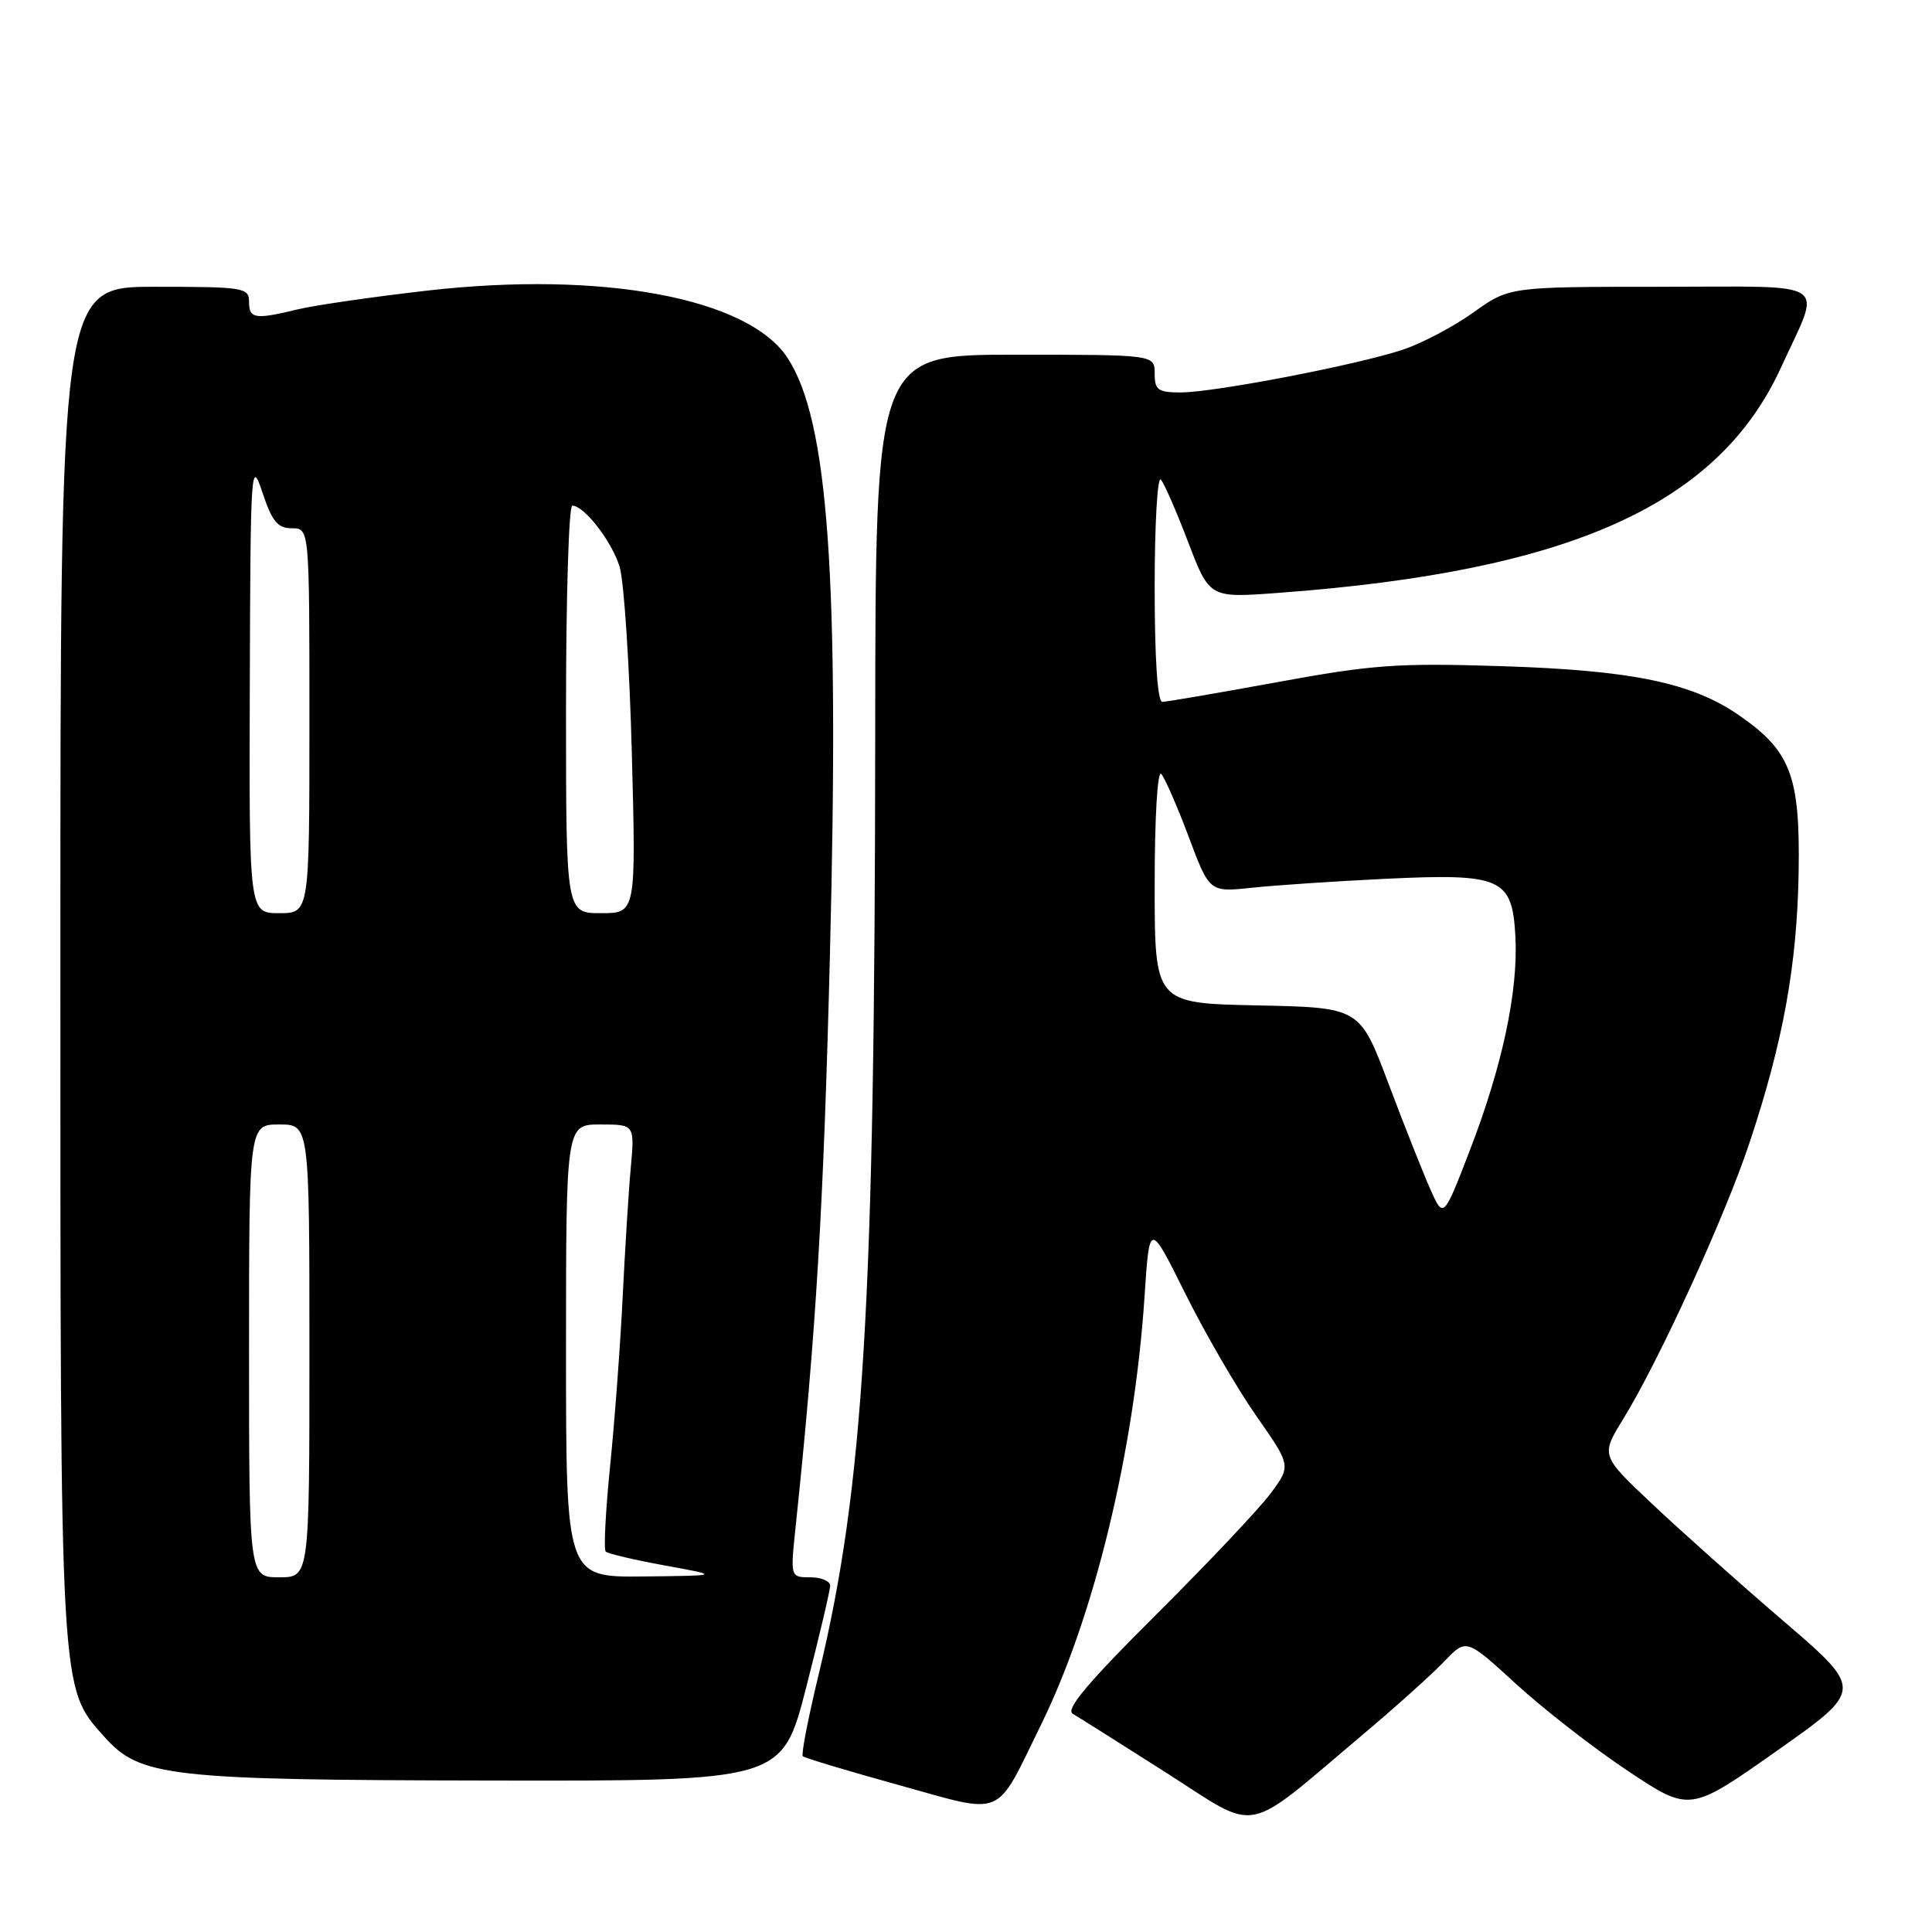 <?xml version="1.0" encoding="UTF-8" standalone="no"?>
<!DOCTYPE svg PUBLIC "-//W3C//DTD SVG 1.1//EN" "http://www.w3.org/Graphics/SVG/1.1/DTD/svg11.dtd" >
<svg xmlns="http://www.w3.org/2000/svg" xmlns:xlink="http://www.w3.org/1999/xlink" version="1.1" viewBox="0 0 256 256">
 <g >
 <path fill="currentColor"
d=" M 180.50 229.91 C 184.90 226.21 189.80 221.80 191.39 220.13 C 194.29 217.09 194.29 217.09 200.89 223.14 C 204.53 226.47 211.19 231.66 215.71 234.66 C 223.91 240.12 223.91 240.12 235.42 232.01 C 246.93 223.90 246.93 223.90 236.32 214.80 C 230.48 209.79 222.65 202.80 218.91 199.27 C 212.11 192.86 212.11 192.86 215.07 188.05 C 219.83 180.31 228.55 161.25 231.82 151.42 C 236.29 138.01 238.13 127.83 238.33 115.50 C 238.53 102.80 237.28 99.52 230.45 94.79 C 224.21 90.47 216.28 88.82 198.98 88.27 C 185.22 87.83 181.86 88.07 169.24 90.39 C 161.42 91.82 154.56 93.00 154.01 93.00 C 153.38 93.00 153.00 87.34 153.00 77.80 C 153.00 69.44 153.37 63.03 153.82 63.55 C 154.27 64.07 155.91 67.82 157.45 71.87 C 160.27 79.24 160.27 79.24 169.38 78.56 C 208.04 75.71 227.66 66.91 236.00 48.68 C 241.40 36.87 243.08 38.00 220.07 38.00 C 200.00 38.00 200.00 38.00 195.25 41.39 C 192.64 43.26 188.44 45.48 185.92 46.32 C 179.96 48.33 160.88 52.00 156.45 52.00 C 153.44 52.00 153.00 51.68 153.00 49.50 C 153.00 47.00 153.00 47.00 134.50 47.00 C 116.00 47.00 116.00 47.00 115.97 97.25 C 115.92 172.83 114.47 197.01 108.47 221.90 C 107.09 227.62 106.15 232.48 106.37 232.71 C 106.60 232.93 112.31 234.65 119.06 236.52 C 133.33 240.47 131.75 241.14 137.96 228.50 C 145.02 214.11 150.32 192.17 151.66 171.77 C 152.31 161.86 152.31 161.86 157.04 171.37 C 159.64 176.60 163.86 183.88 166.42 187.55 C 171.08 194.21 171.08 194.21 168.39 197.85 C 166.91 199.86 160.09 207.08 153.24 213.90 C 144.20 222.90 141.15 226.51 142.14 227.08 C 142.89 227.52 148.44 231.02 154.49 234.87 C 167.05 242.88 164.53 243.36 180.50 229.91 Z  M 106.82 223.61 C 108.57 216.79 110.00 210.72 110.00 210.11 C 110.00 209.50 108.81 209.00 107.36 209.00 C 104.72 209.00 104.72 209.00 105.43 202.25 C 108.14 176.46 109.13 159.90 109.97 126.50 C 111.24 76.33 109.77 55.69 104.35 47.42 C 99.16 39.48 79.81 35.87 56.68 38.50 C 49.43 39.33 41.70 40.45 39.50 40.98 C 33.79 42.37 33.00 42.25 33.00 40.00 C 33.00 38.11 32.33 38.00 20.50 38.00 C 8.00 38.00 8.00 38.00 8.00 127.32 C 8.00 225.10 7.91 223.51 13.83 230.14 C 18.57 235.44 22.24 235.86 65.07 235.93 C 103.63 236.00 103.63 236.00 106.82 223.61 Z  M 189.49 157.50 C 188.52 155.30 186.02 149.00 183.95 143.50 C 180.18 133.50 180.18 133.50 166.59 133.22 C 153.00 132.94 153.00 132.94 153.00 117.27 C 153.00 108.38 153.37 102.01 153.87 102.55 C 154.34 103.07 155.98 106.81 157.50 110.86 C 160.26 118.23 160.26 118.23 165.88 117.63 C 168.97 117.30 176.90 116.77 183.50 116.45 C 199.01 115.71 200.38 116.32 200.80 124.12 C 201.18 131.38 199.05 141.33 194.73 152.51 C 191.26 161.50 191.26 161.50 189.49 157.50 Z  M 33.00 179.00 C 33.00 149.00 33.00 149.00 37.00 149.00 C 41.00 149.00 41.00 149.00 41.00 179.00 C 41.00 209.00 41.00 209.00 37.00 209.00 C 33.00 209.00 33.00 209.00 33.00 179.00 Z  M 75.00 179.00 C 75.00 149.00 75.00 149.00 79.55 149.00 C 84.10 149.00 84.10 149.00 83.58 154.75 C 83.29 157.91 82.81 165.68 82.50 172.00 C 82.19 178.32 81.44 188.36 80.84 194.29 C 80.24 200.23 79.98 205.31 80.26 205.59 C 80.53 205.87 84.08 206.70 88.13 207.44 C 95.50 208.78 95.50 208.78 85.25 208.89 C 75.00 209.00 75.00 209.00 75.00 179.00 Z  M 33.10 90.75 C 33.19 61.78 33.26 60.70 34.77 65.25 C 36.05 69.10 36.79 70.00 38.68 70.00 C 41.00 70.00 41.00 70.00 41.00 95.50 C 41.00 121.00 41.00 121.00 37.00 121.00 C 33.00 121.00 33.00 121.00 33.10 90.75 Z  M 75.00 94.00 C 75.00 79.15 75.37 67.00 75.83 67.00 C 77.41 67.00 81.05 71.70 82.10 75.09 C 82.68 76.97 83.41 88.06 83.72 99.75 C 84.28 121.00 84.28 121.00 79.64 121.00 C 75.00 121.00 75.00 121.00 75.00 94.00 Z "/>
</g>
</svg>
